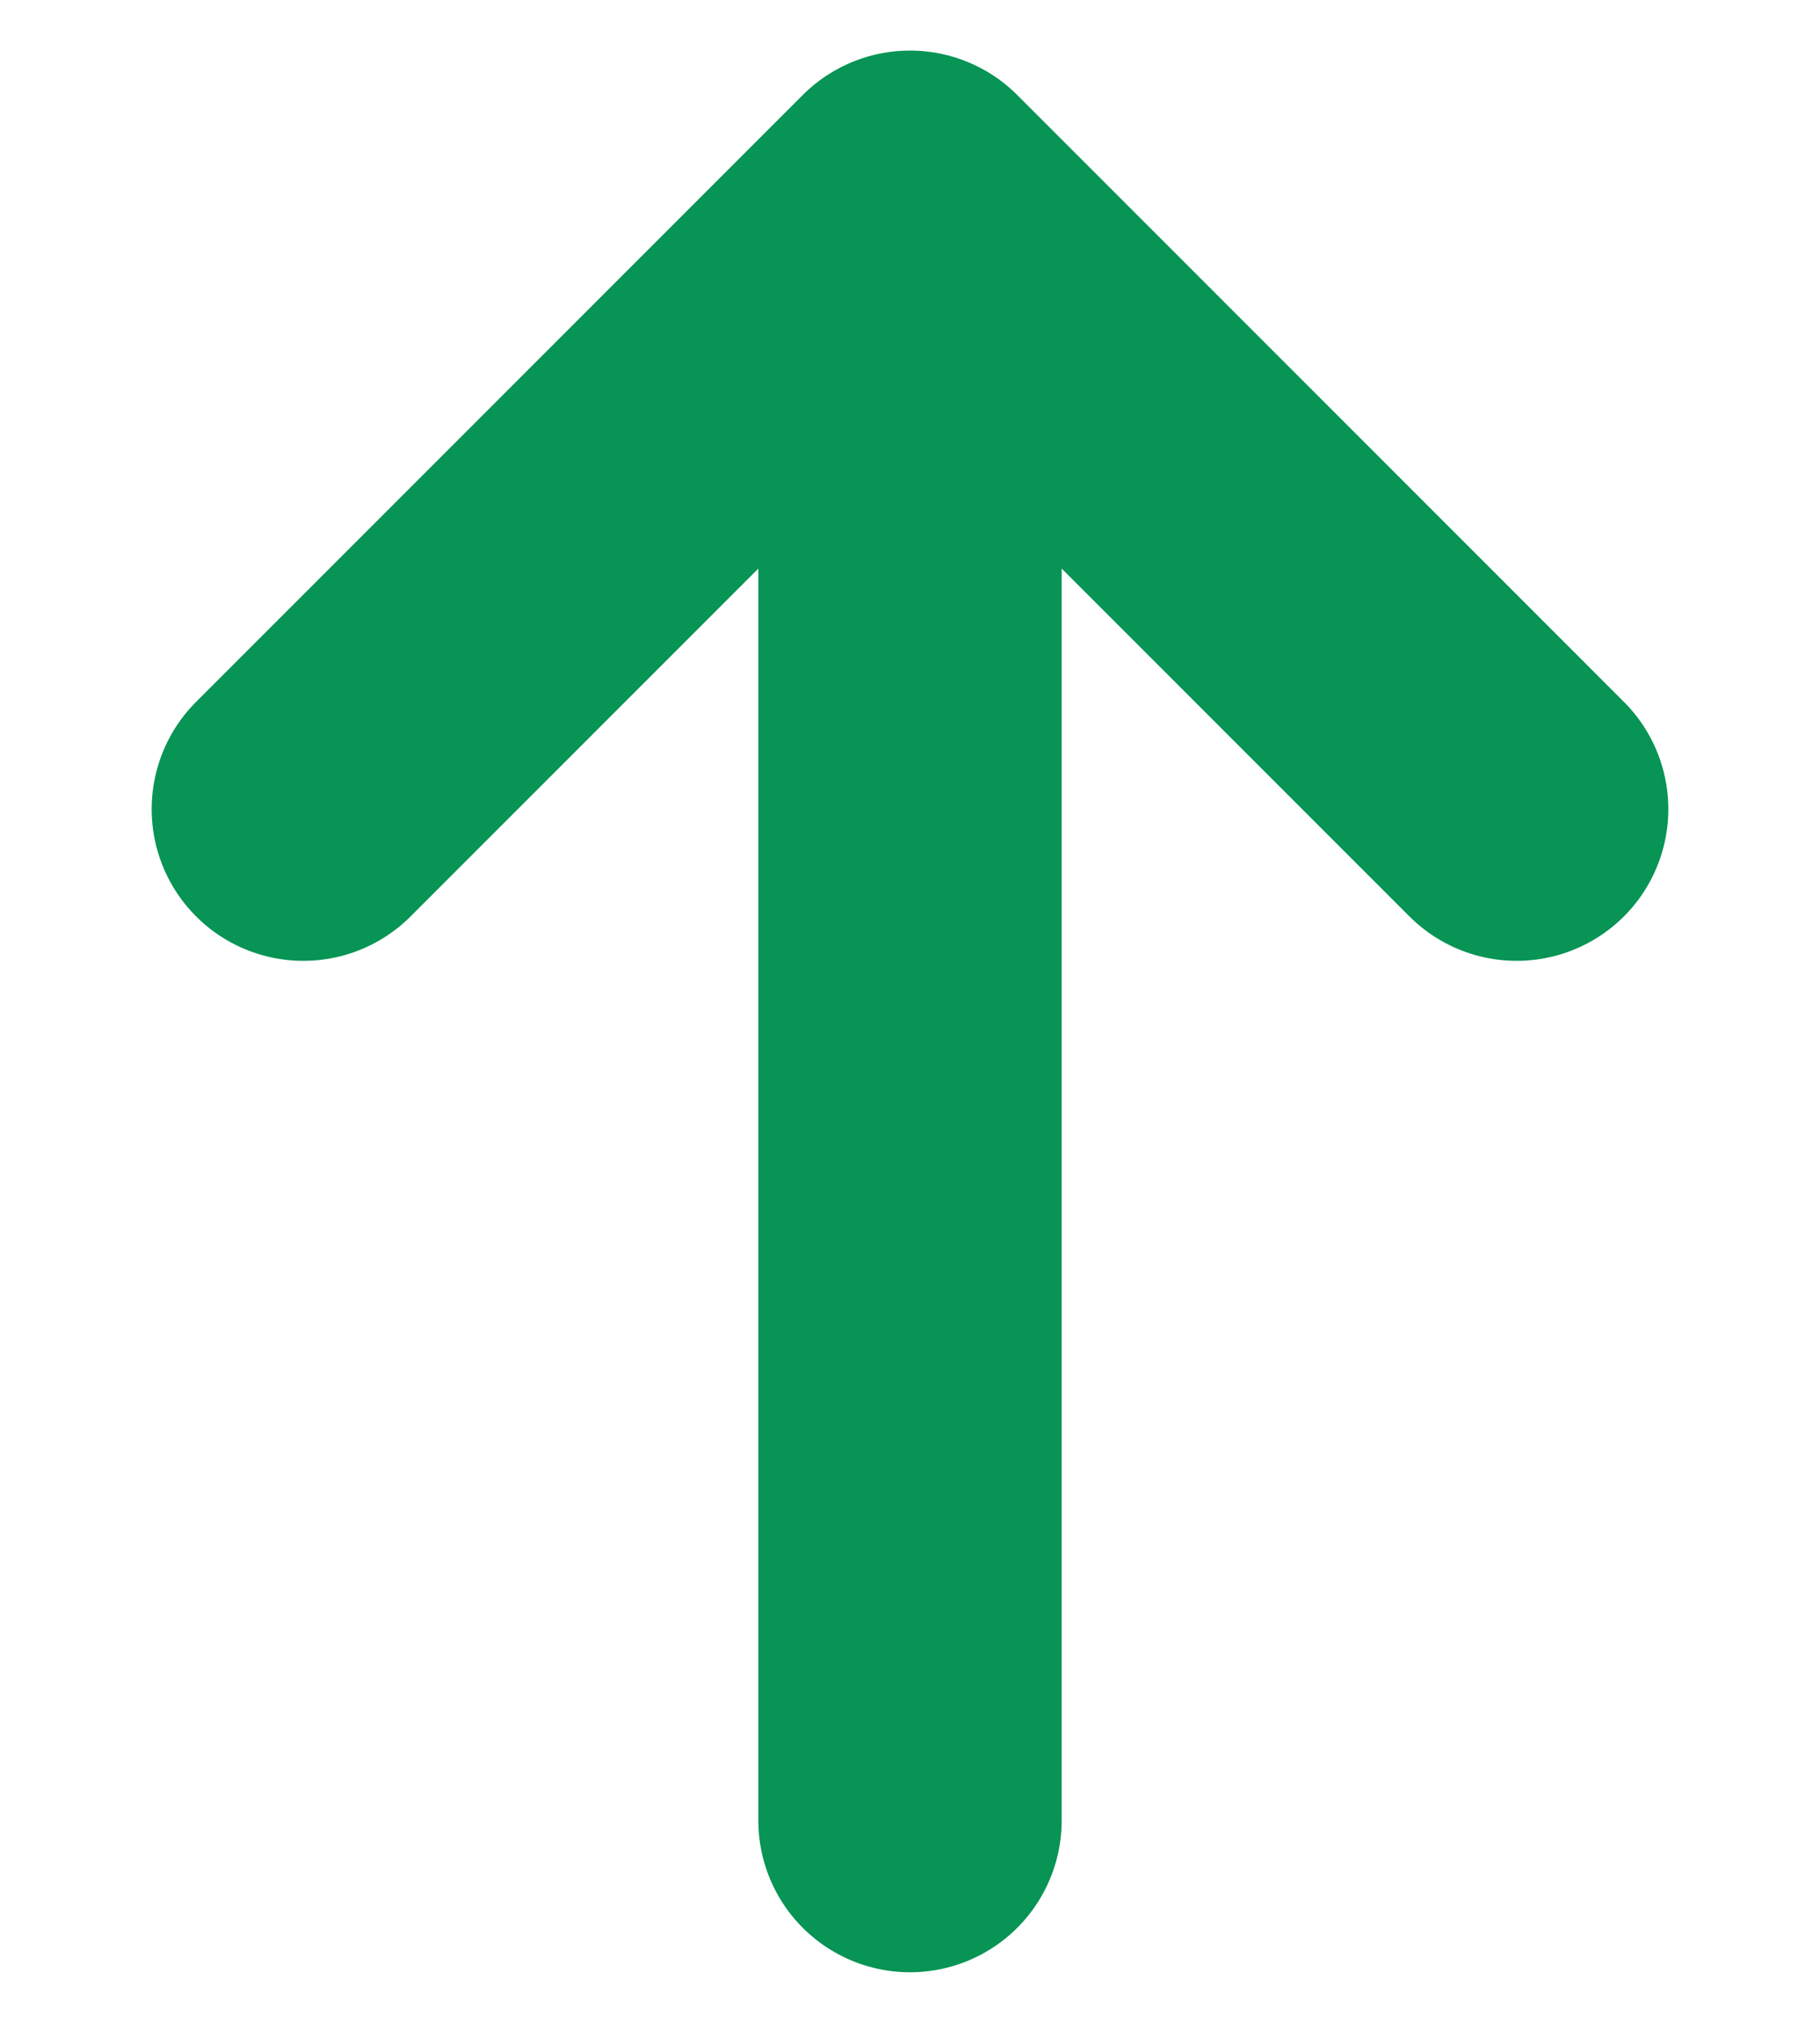<svg width="9" height="10" viewBox="0 0 9 10" fill="none" xmlns="http://www.w3.org/2000/svg">
<path d="M4.5 9V1M4.5 1L1.5 4M4.5 1L7.5 4" stroke="#079455" stroke-width="1.5" stroke-linecap="round" stroke-linejoin="round"/>
</svg>
